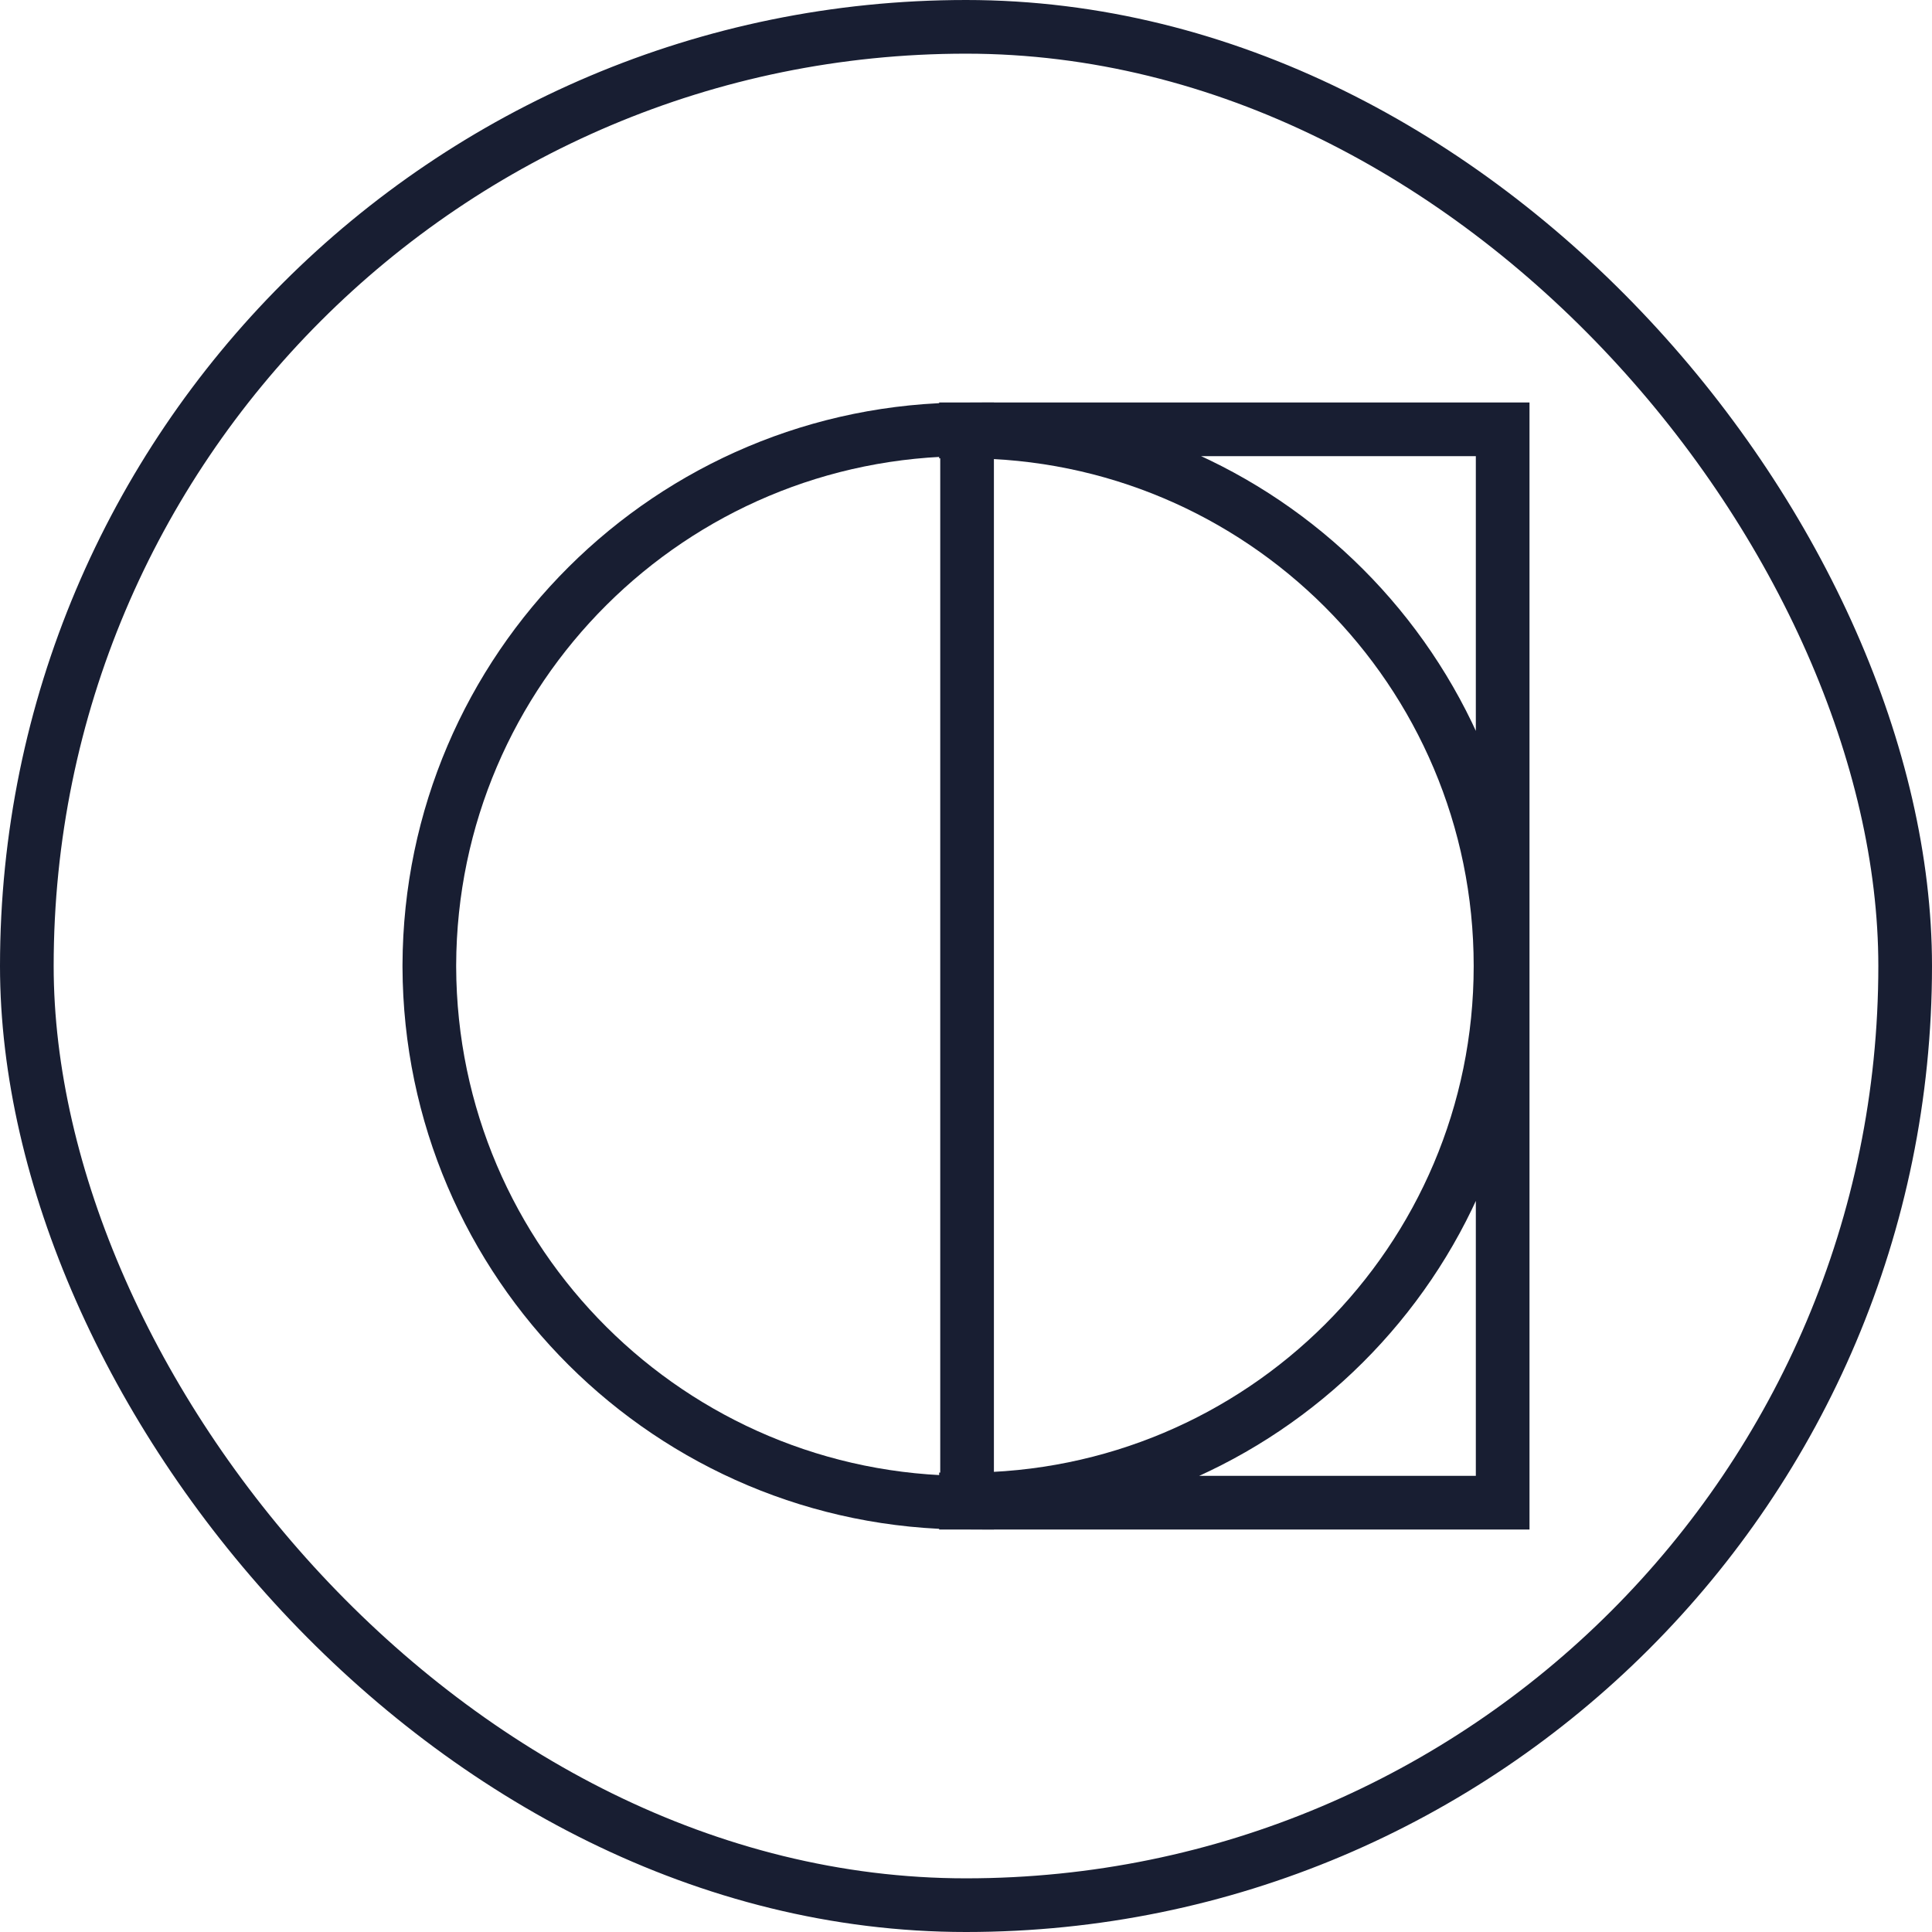 <svg width="36" height="36" viewBox="0 0 36 36" fill="none" xmlns="http://www.w3.org/2000/svg">
<path d="M8 17.98V18.02C8.02 23.54 12.5 28 18.02 28V8C12.5 8 8.02 12.46 8 17.98Z" stroke="#181E32"/>
<path d="M18 28H28V8H18V8.04C23.5 8.04 27.96 12.5 27.96 18C27.96 23.5 23.5 27.94 18 27.94V28Z" stroke="#181E32"/>
<rect x="0.5" y="0.5" width="35" height="35" rx="17.5" stroke="#181E32"/>
</svg>
